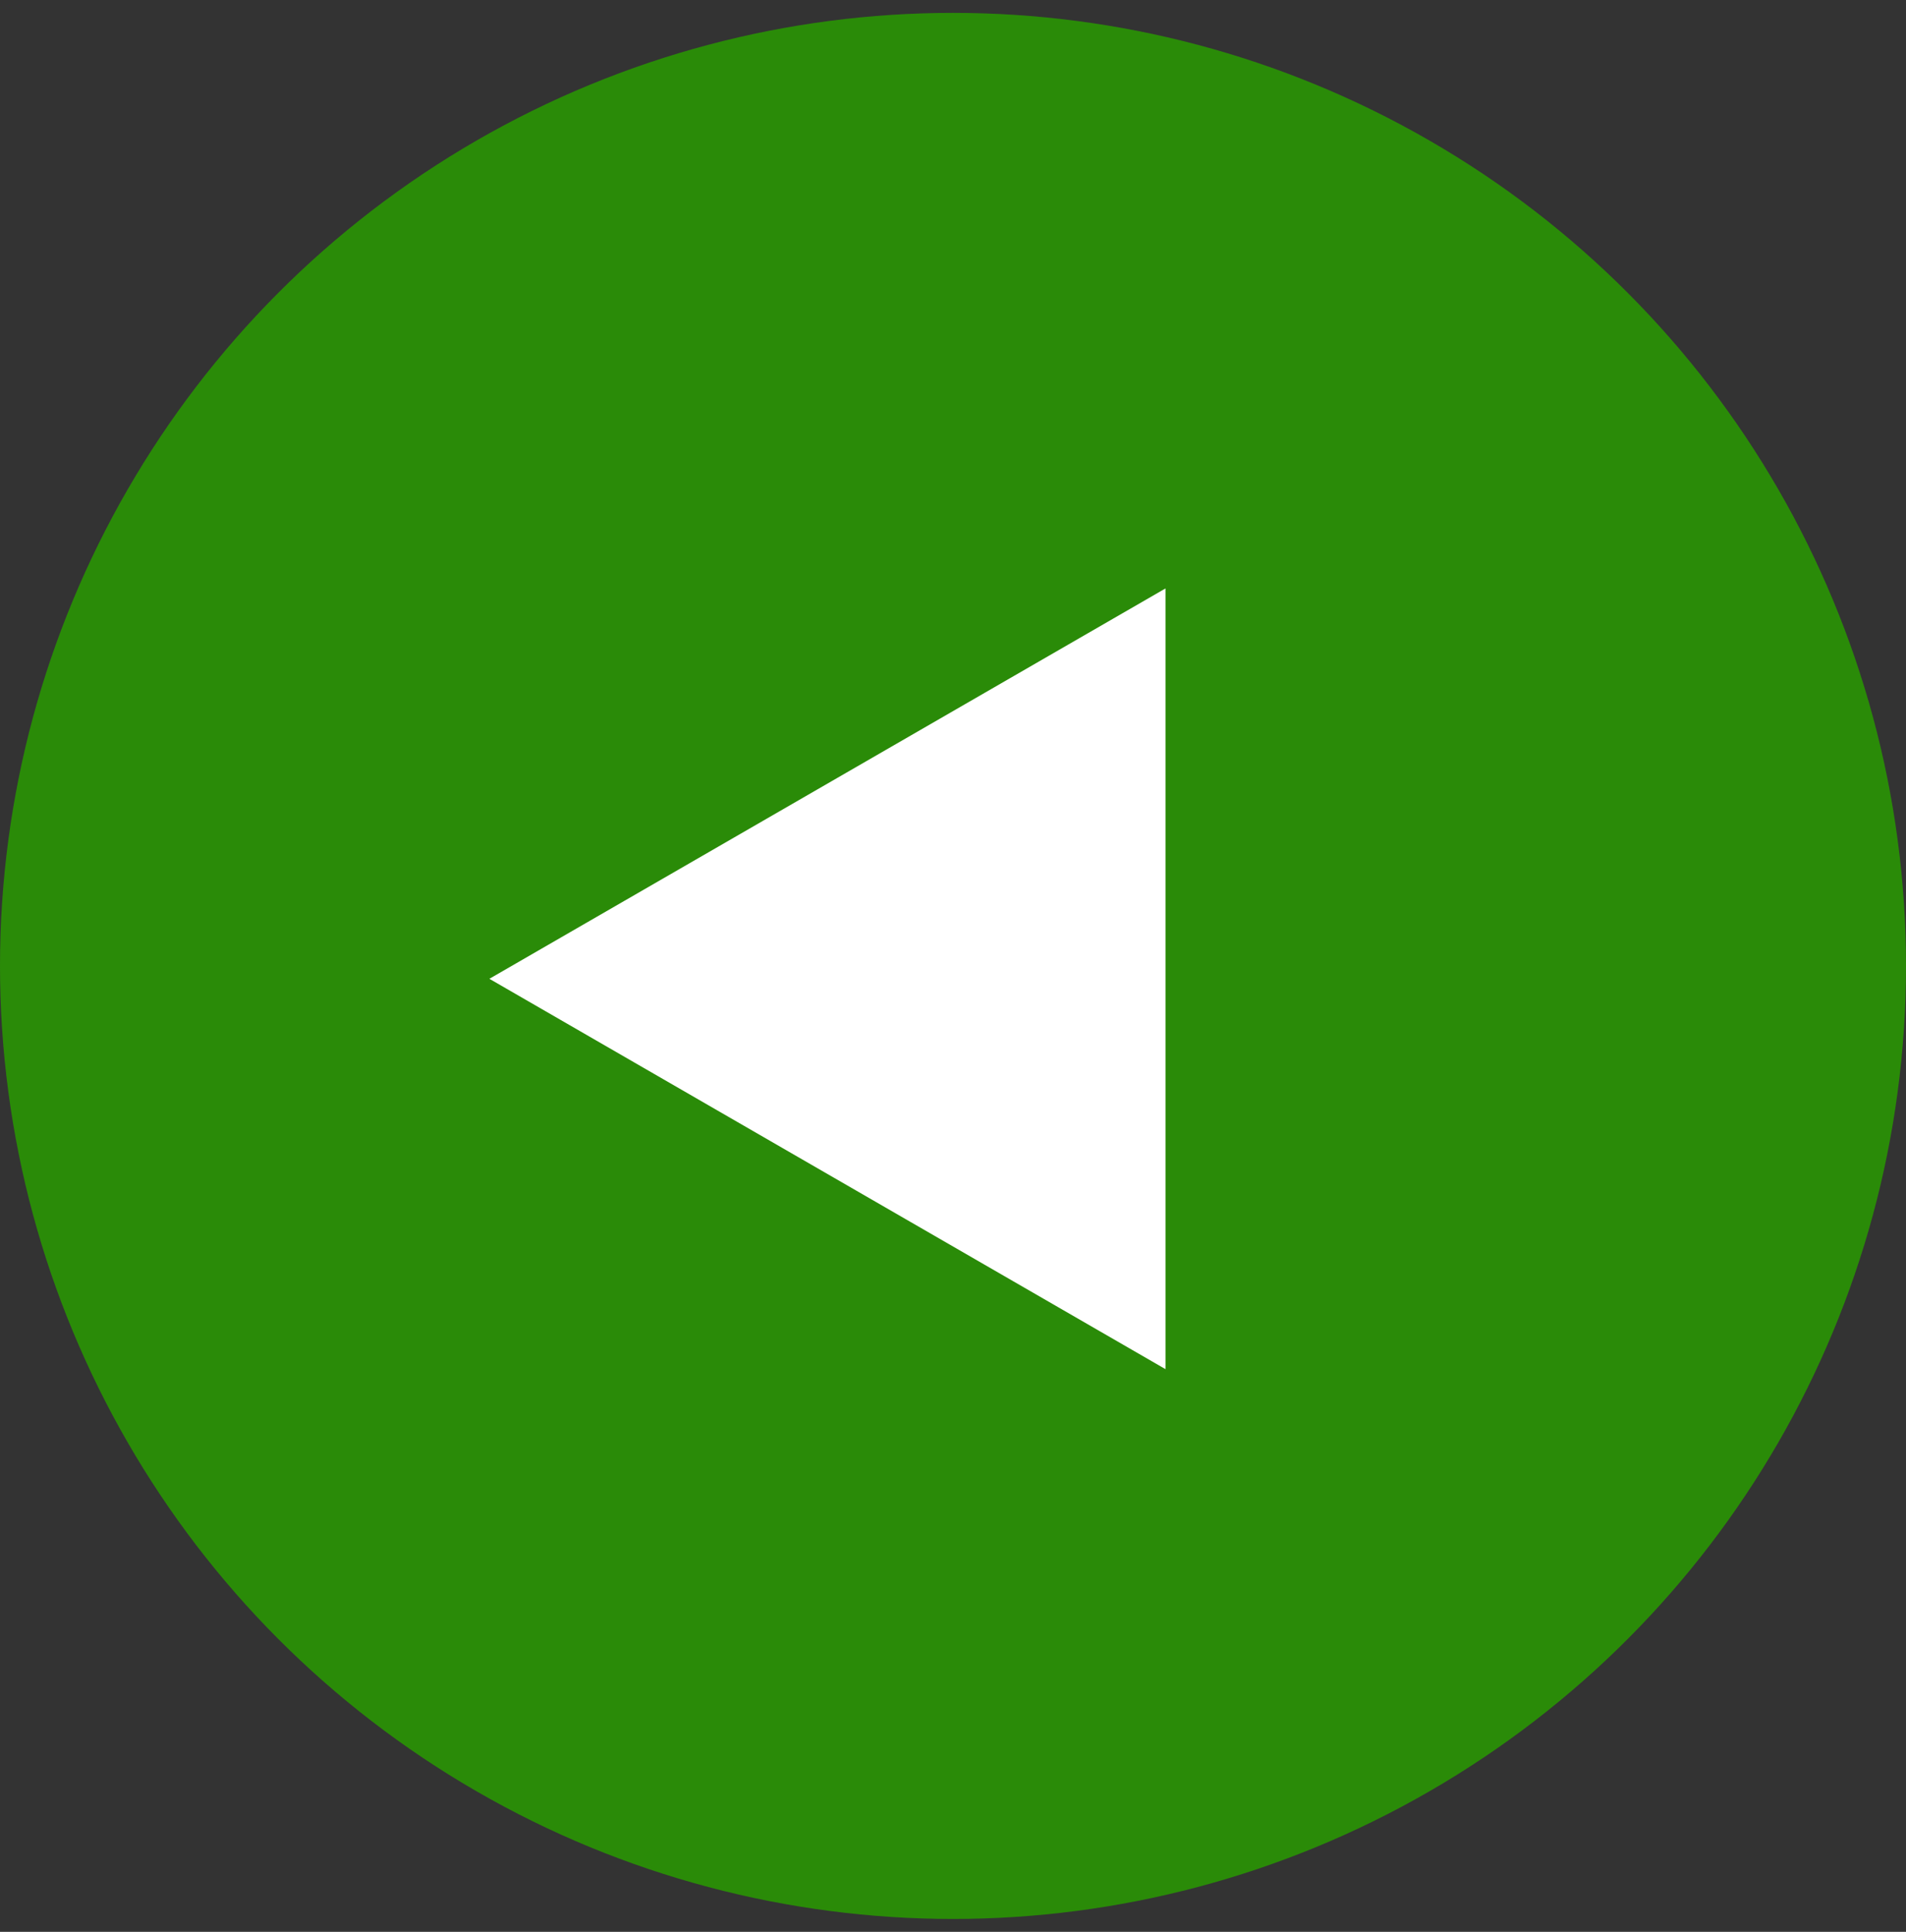 <svg width="74" height="75" fill="none" xmlns="http://www.w3.org/2000/svg"><rect width="100%" height="100%" fill="#333333" stroke="none"/><circle cx="37" cy="37" r="37" transform="matrix(-1 0 0 1 74 .5)" fill="#2A8B08"/><path d="m19 38 26.25 15.155v-30.31L19 38Z" fill="#fff"/></svg>